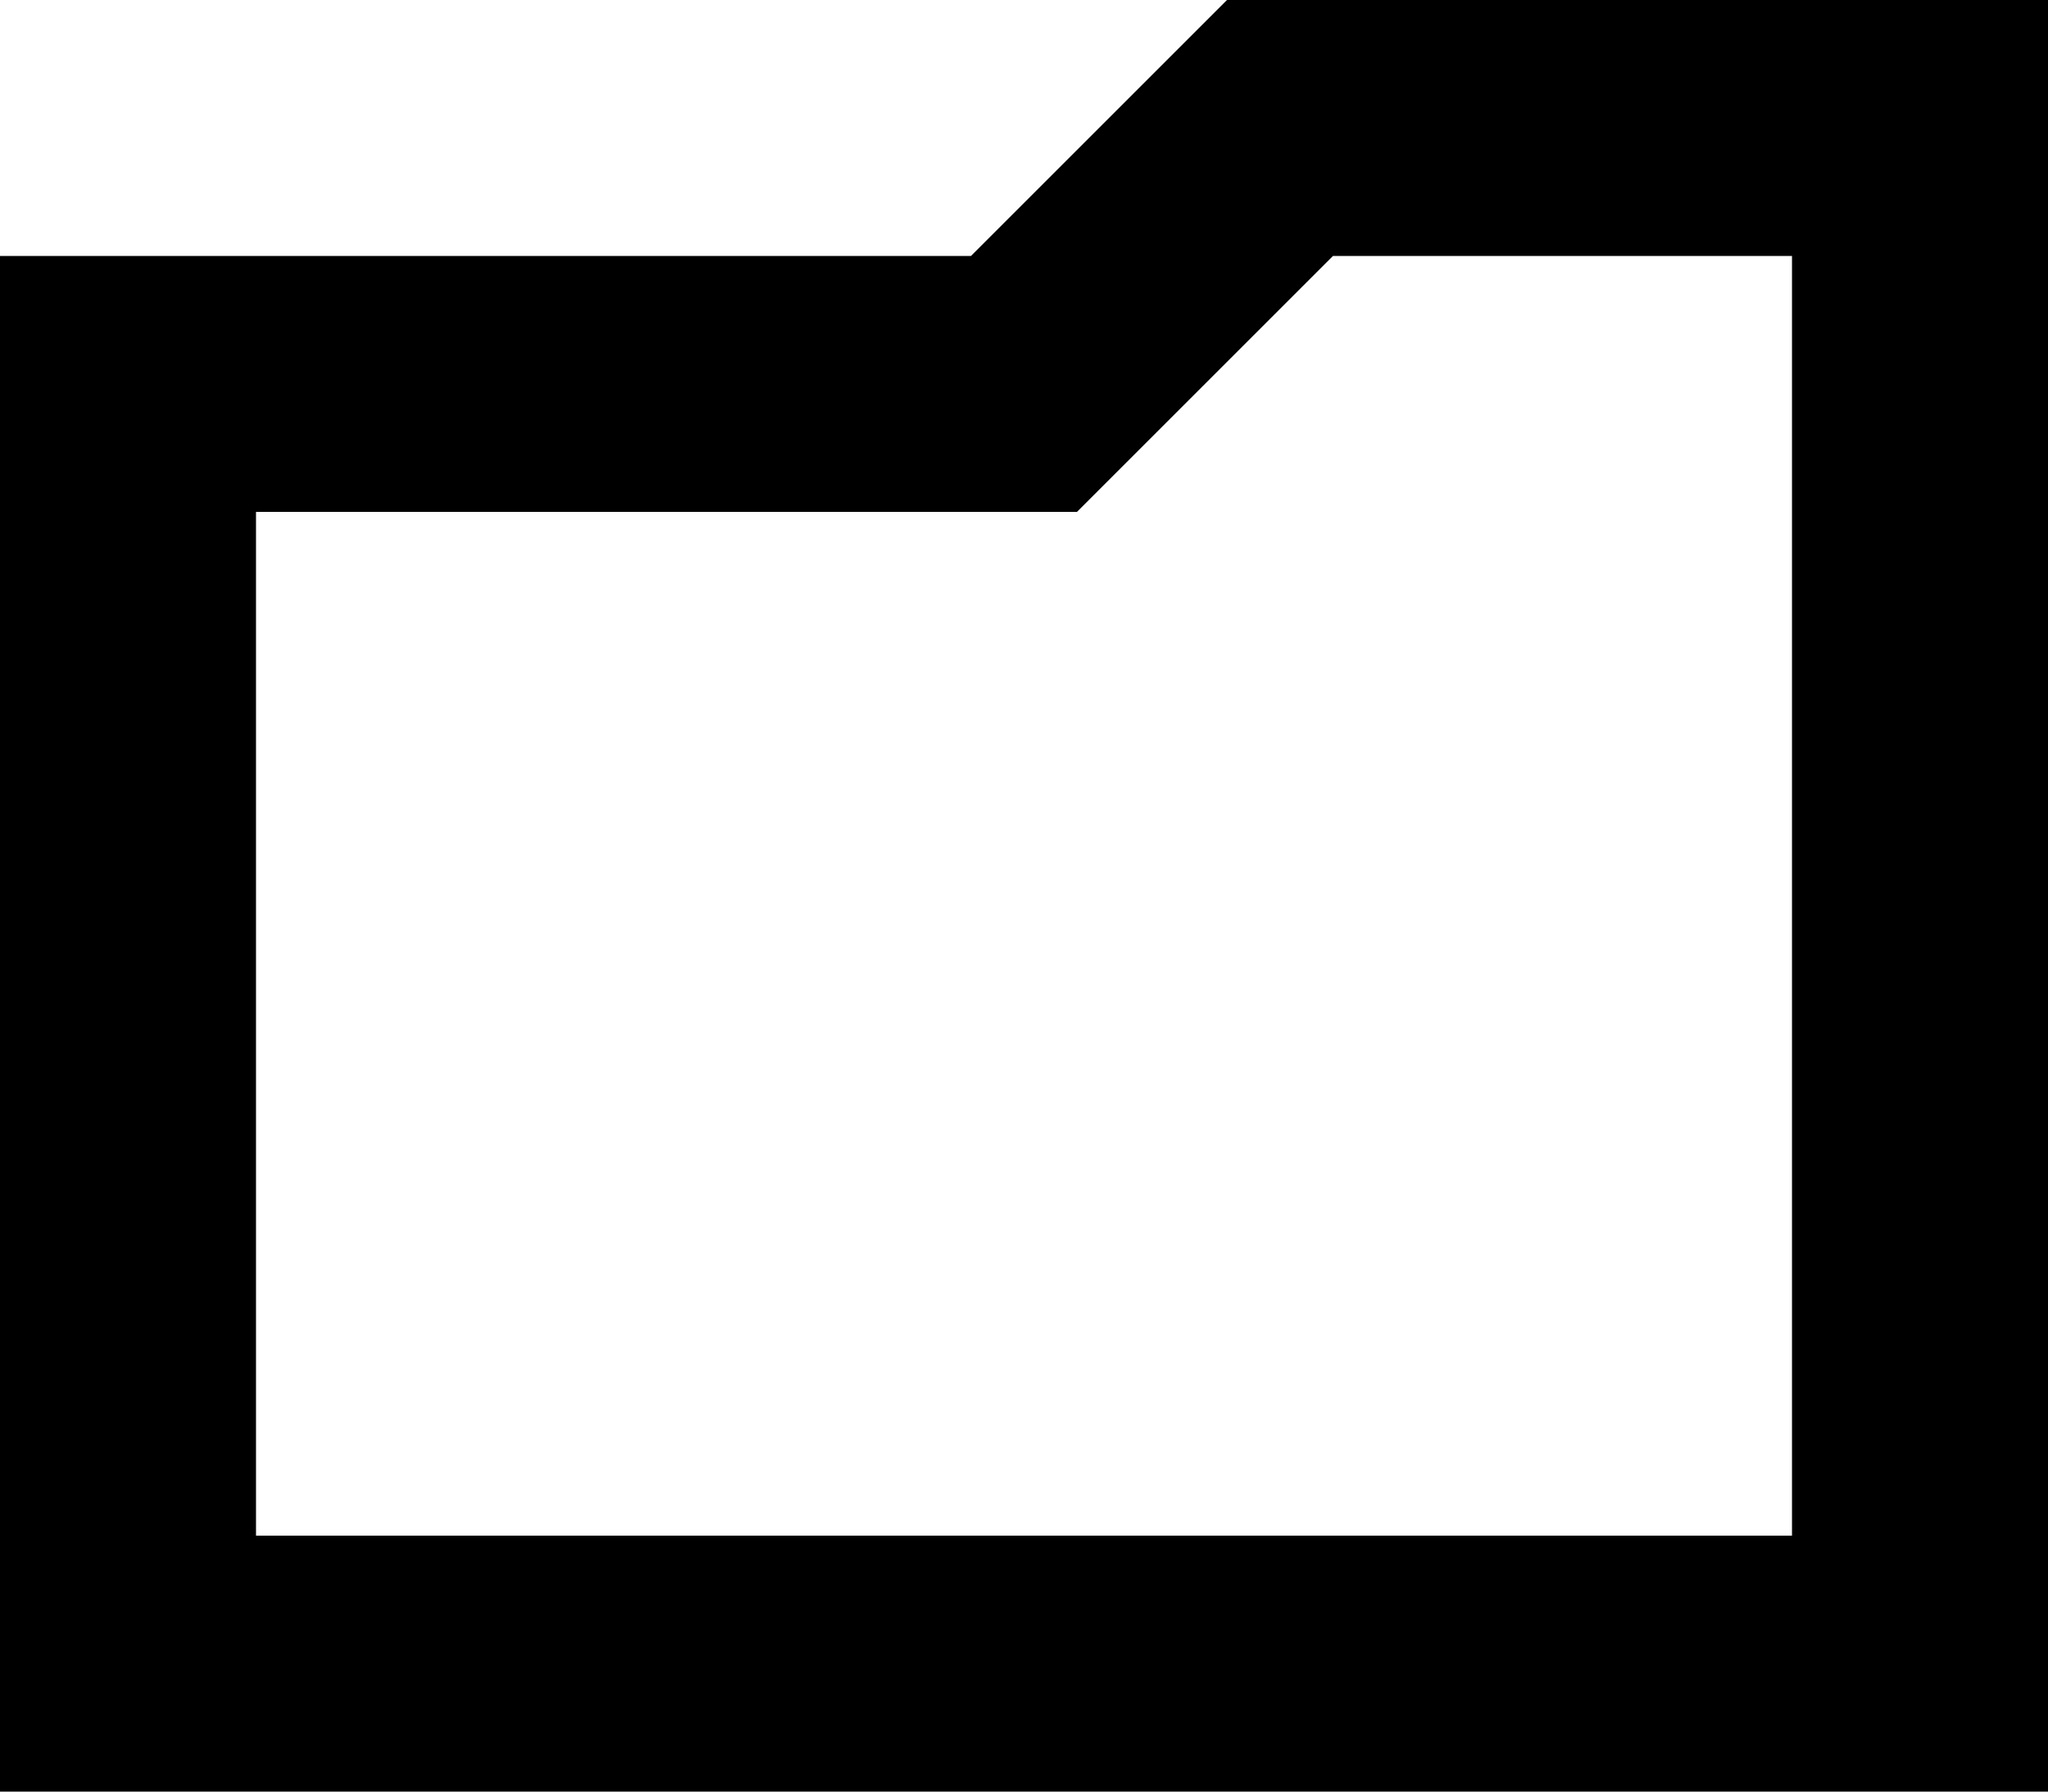 <svg width="16" height="14" viewBox="0 0 16 14" fill="none" xmlns="http://www.w3.org/2000/svg">
<path d="M1 13H0V14H1V13ZM15 13V14H16V13H15ZM15 1H16V0H15V1ZM10 1V0H9.586L9.293 0.293L10 1ZM8 3V4H8.414L8.707 3.707L8 3ZM1 3V2H0V3H1ZM1 14H15V12H1V14ZM16 13V1H14V13H16ZM15 0H10V2H15V0ZM9.293 0.293L7.293 2.293L8.707 3.707L10.707 1.707L9.293 0.293ZM8 2H1V4H8V2ZM0 3V13H2V3H0Z" fill="black"/>
</svg>
